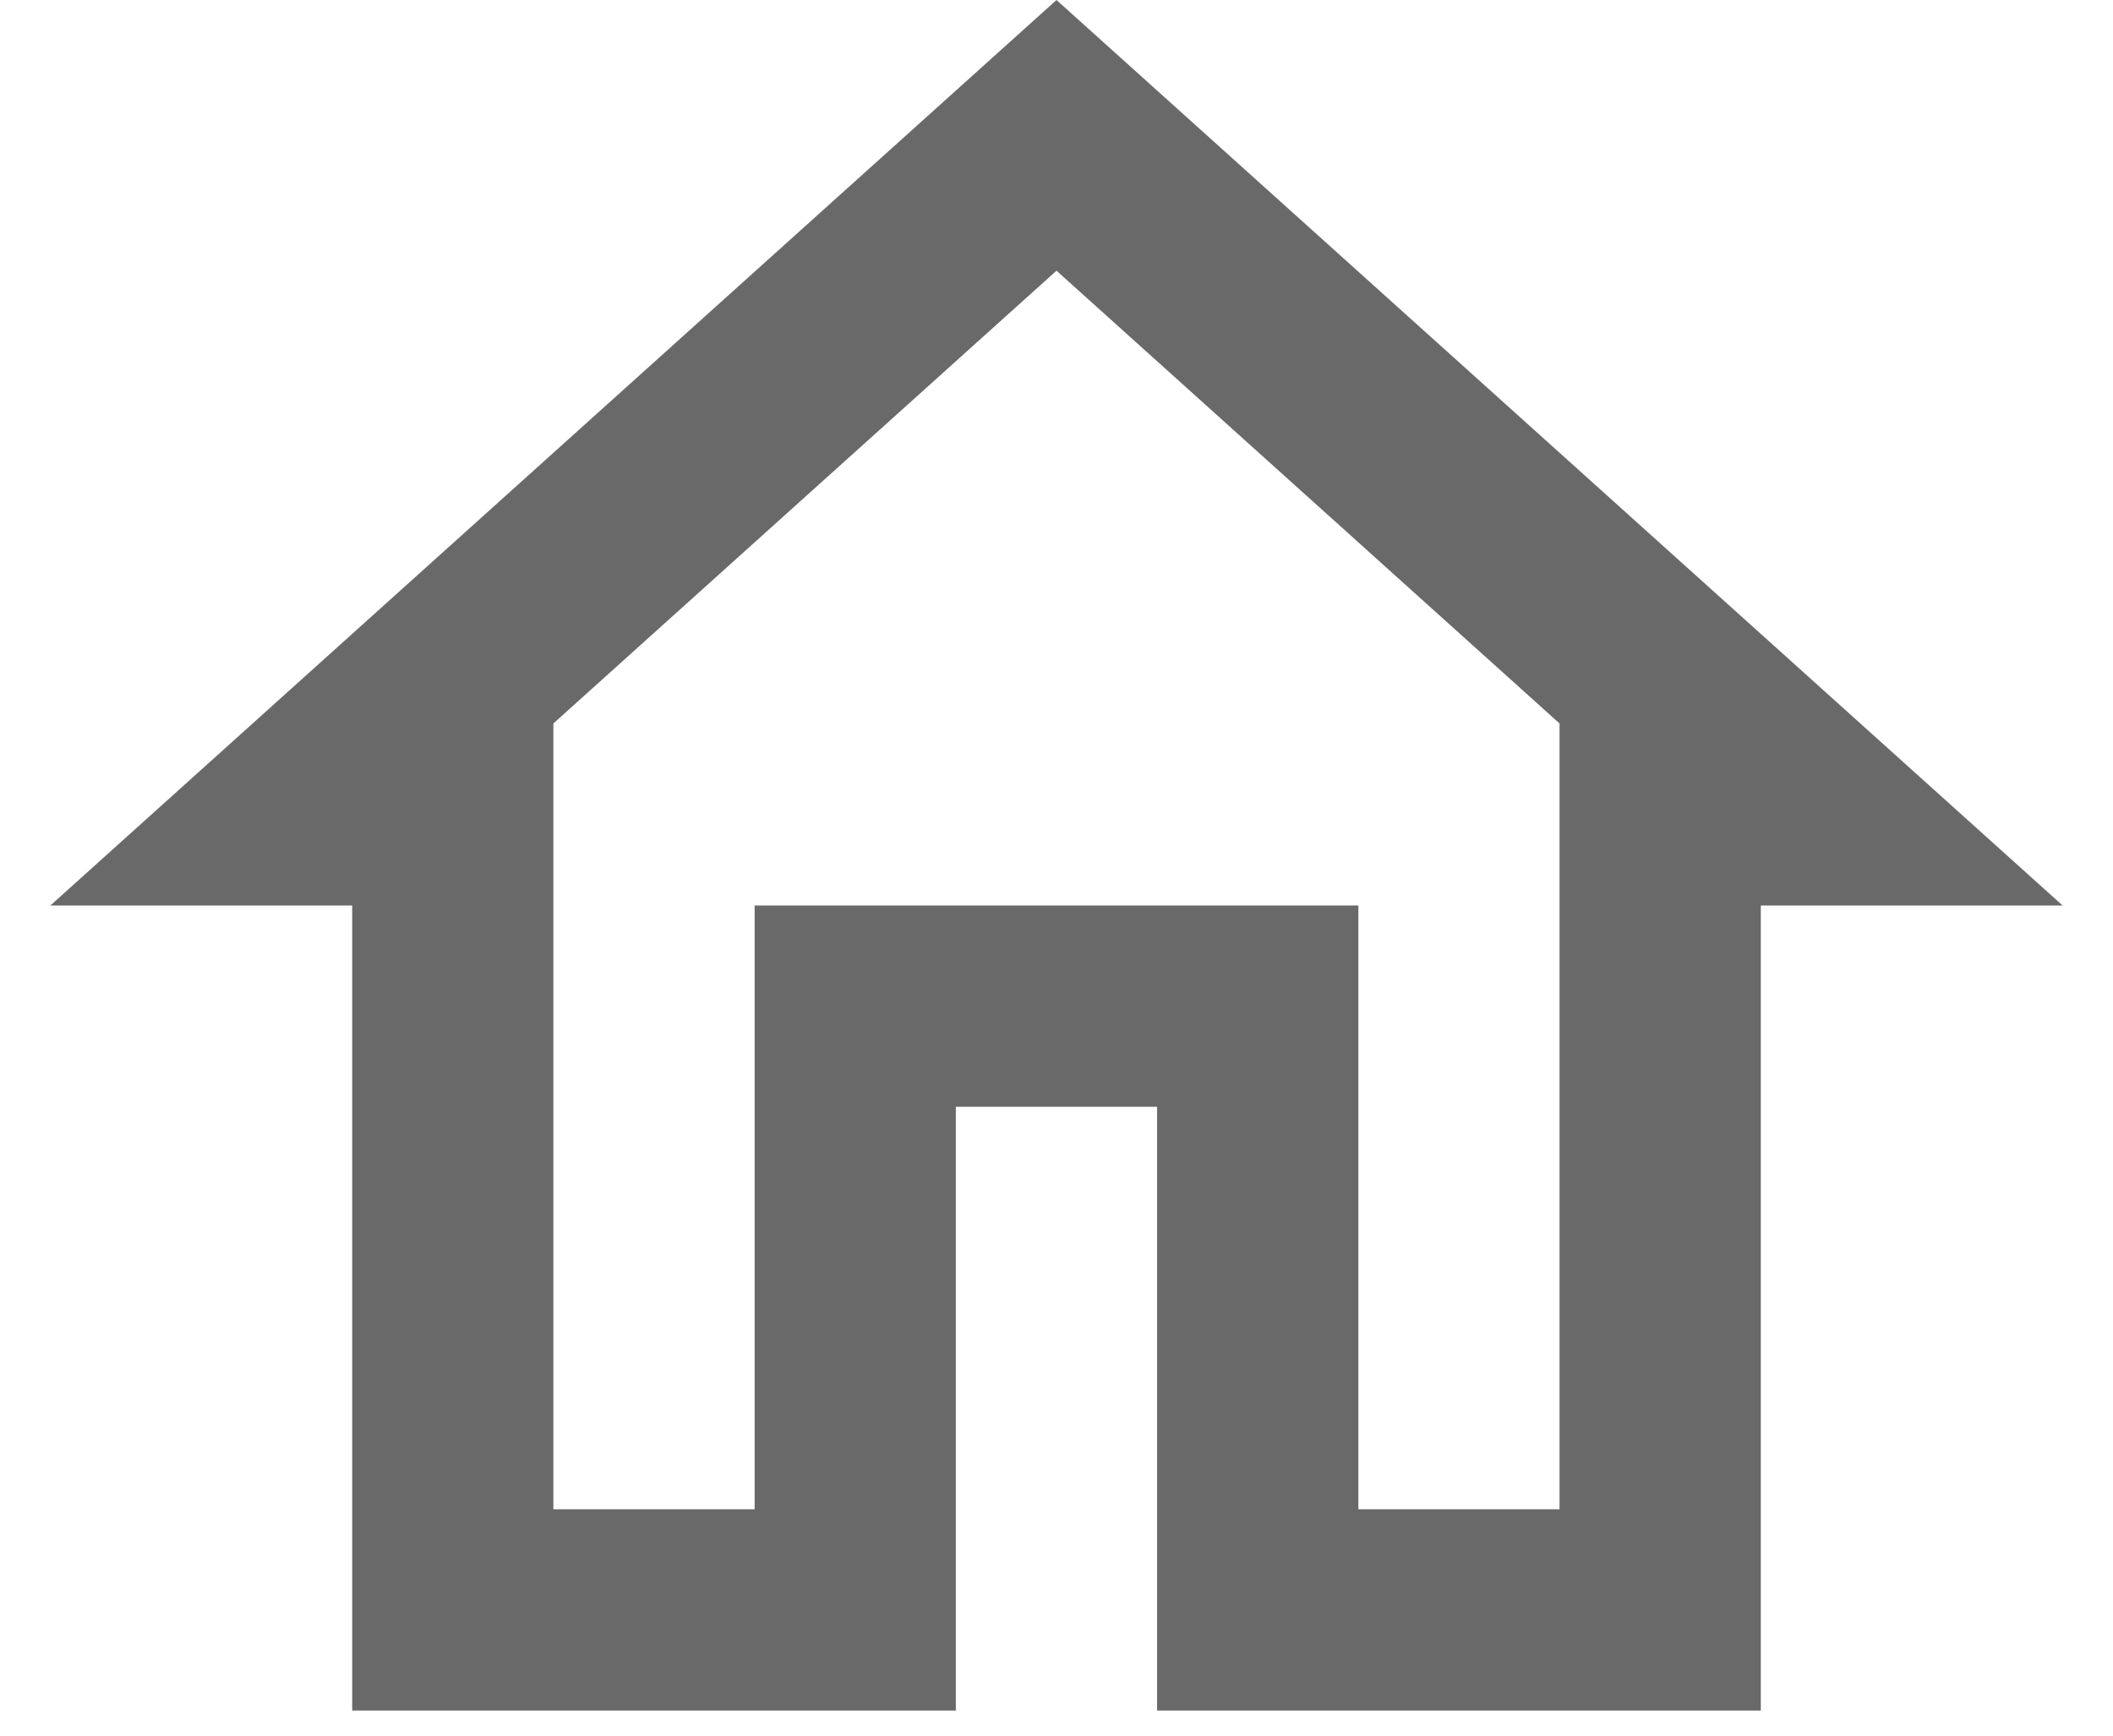 <svg width="28" height="23" viewBox="0 0 28 23" fill="none" xmlns="http://www.w3.org/2000/svg">
<path d="M14 3.587L20.666 9.587V20H18V12H10V20H7.333V9.587L14 3.587ZM14 0L0.667 12H4.667V22.667H12.666V14.667H15.333V22.667H23.333V12H27.333L14 0Z" fill="#696969"/>
</svg>
